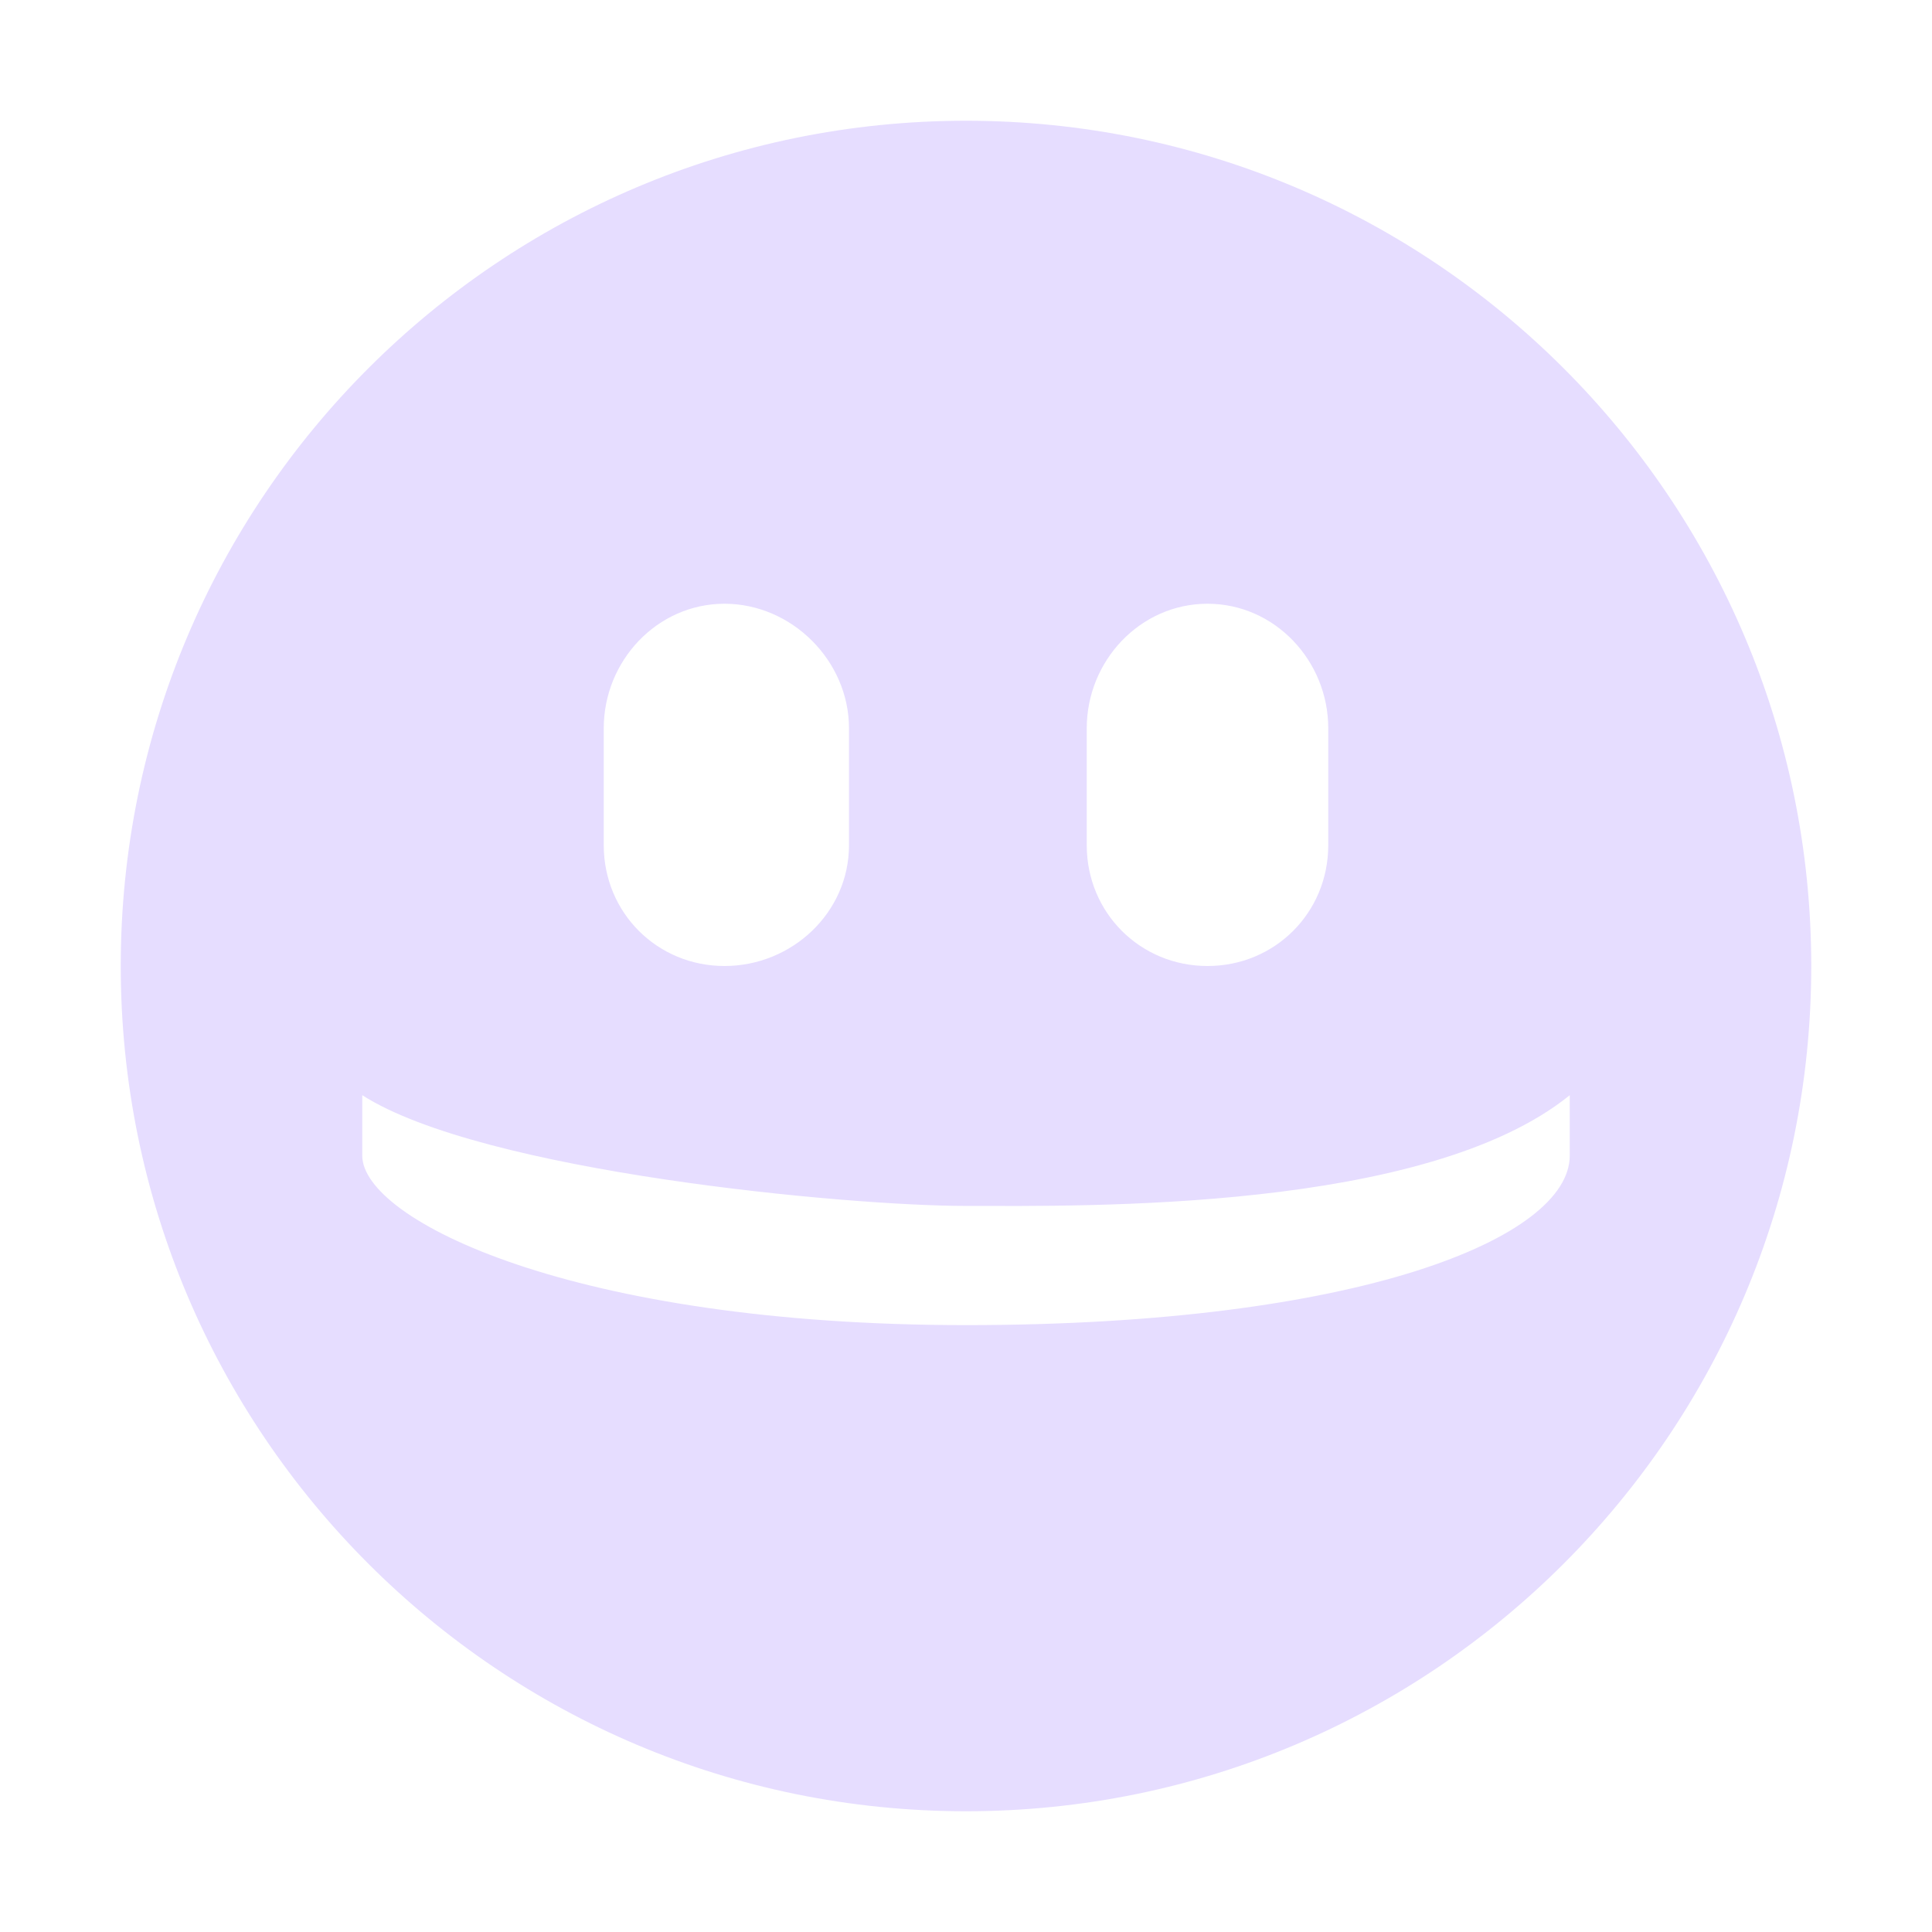 <svg height="16" width="16" xmlns="http://www.w3.org/2000/svg">
  <path d="m449 520c-3.866 0-7 3.134-7 7s3.134 7 7 7 7-3.134 7-7-3.134-7-7-7zm-2 4c.558 0 1.031.473 1.031 1.031v.969c0 .558-.473 1-1.031 1s-1-.442-1-1v-.969c0-.558.442-1.031 1-1.031zm4 0c.558 0 1 .473 1 1.031v.969c0 .558-.442 1-1 1s-1-.442-1-1v-.969c0-.558.442-1.031 1-1.031zm-7 4.07c.997.637 4.016.917 5 .917s3.805.051 5-.917v.5c0 .681-1.744 1.404-5 1.404s-5-.872-5-1.404z" fill="#e6ddff" transform="translate(-441 -519)"/>
</svg>
